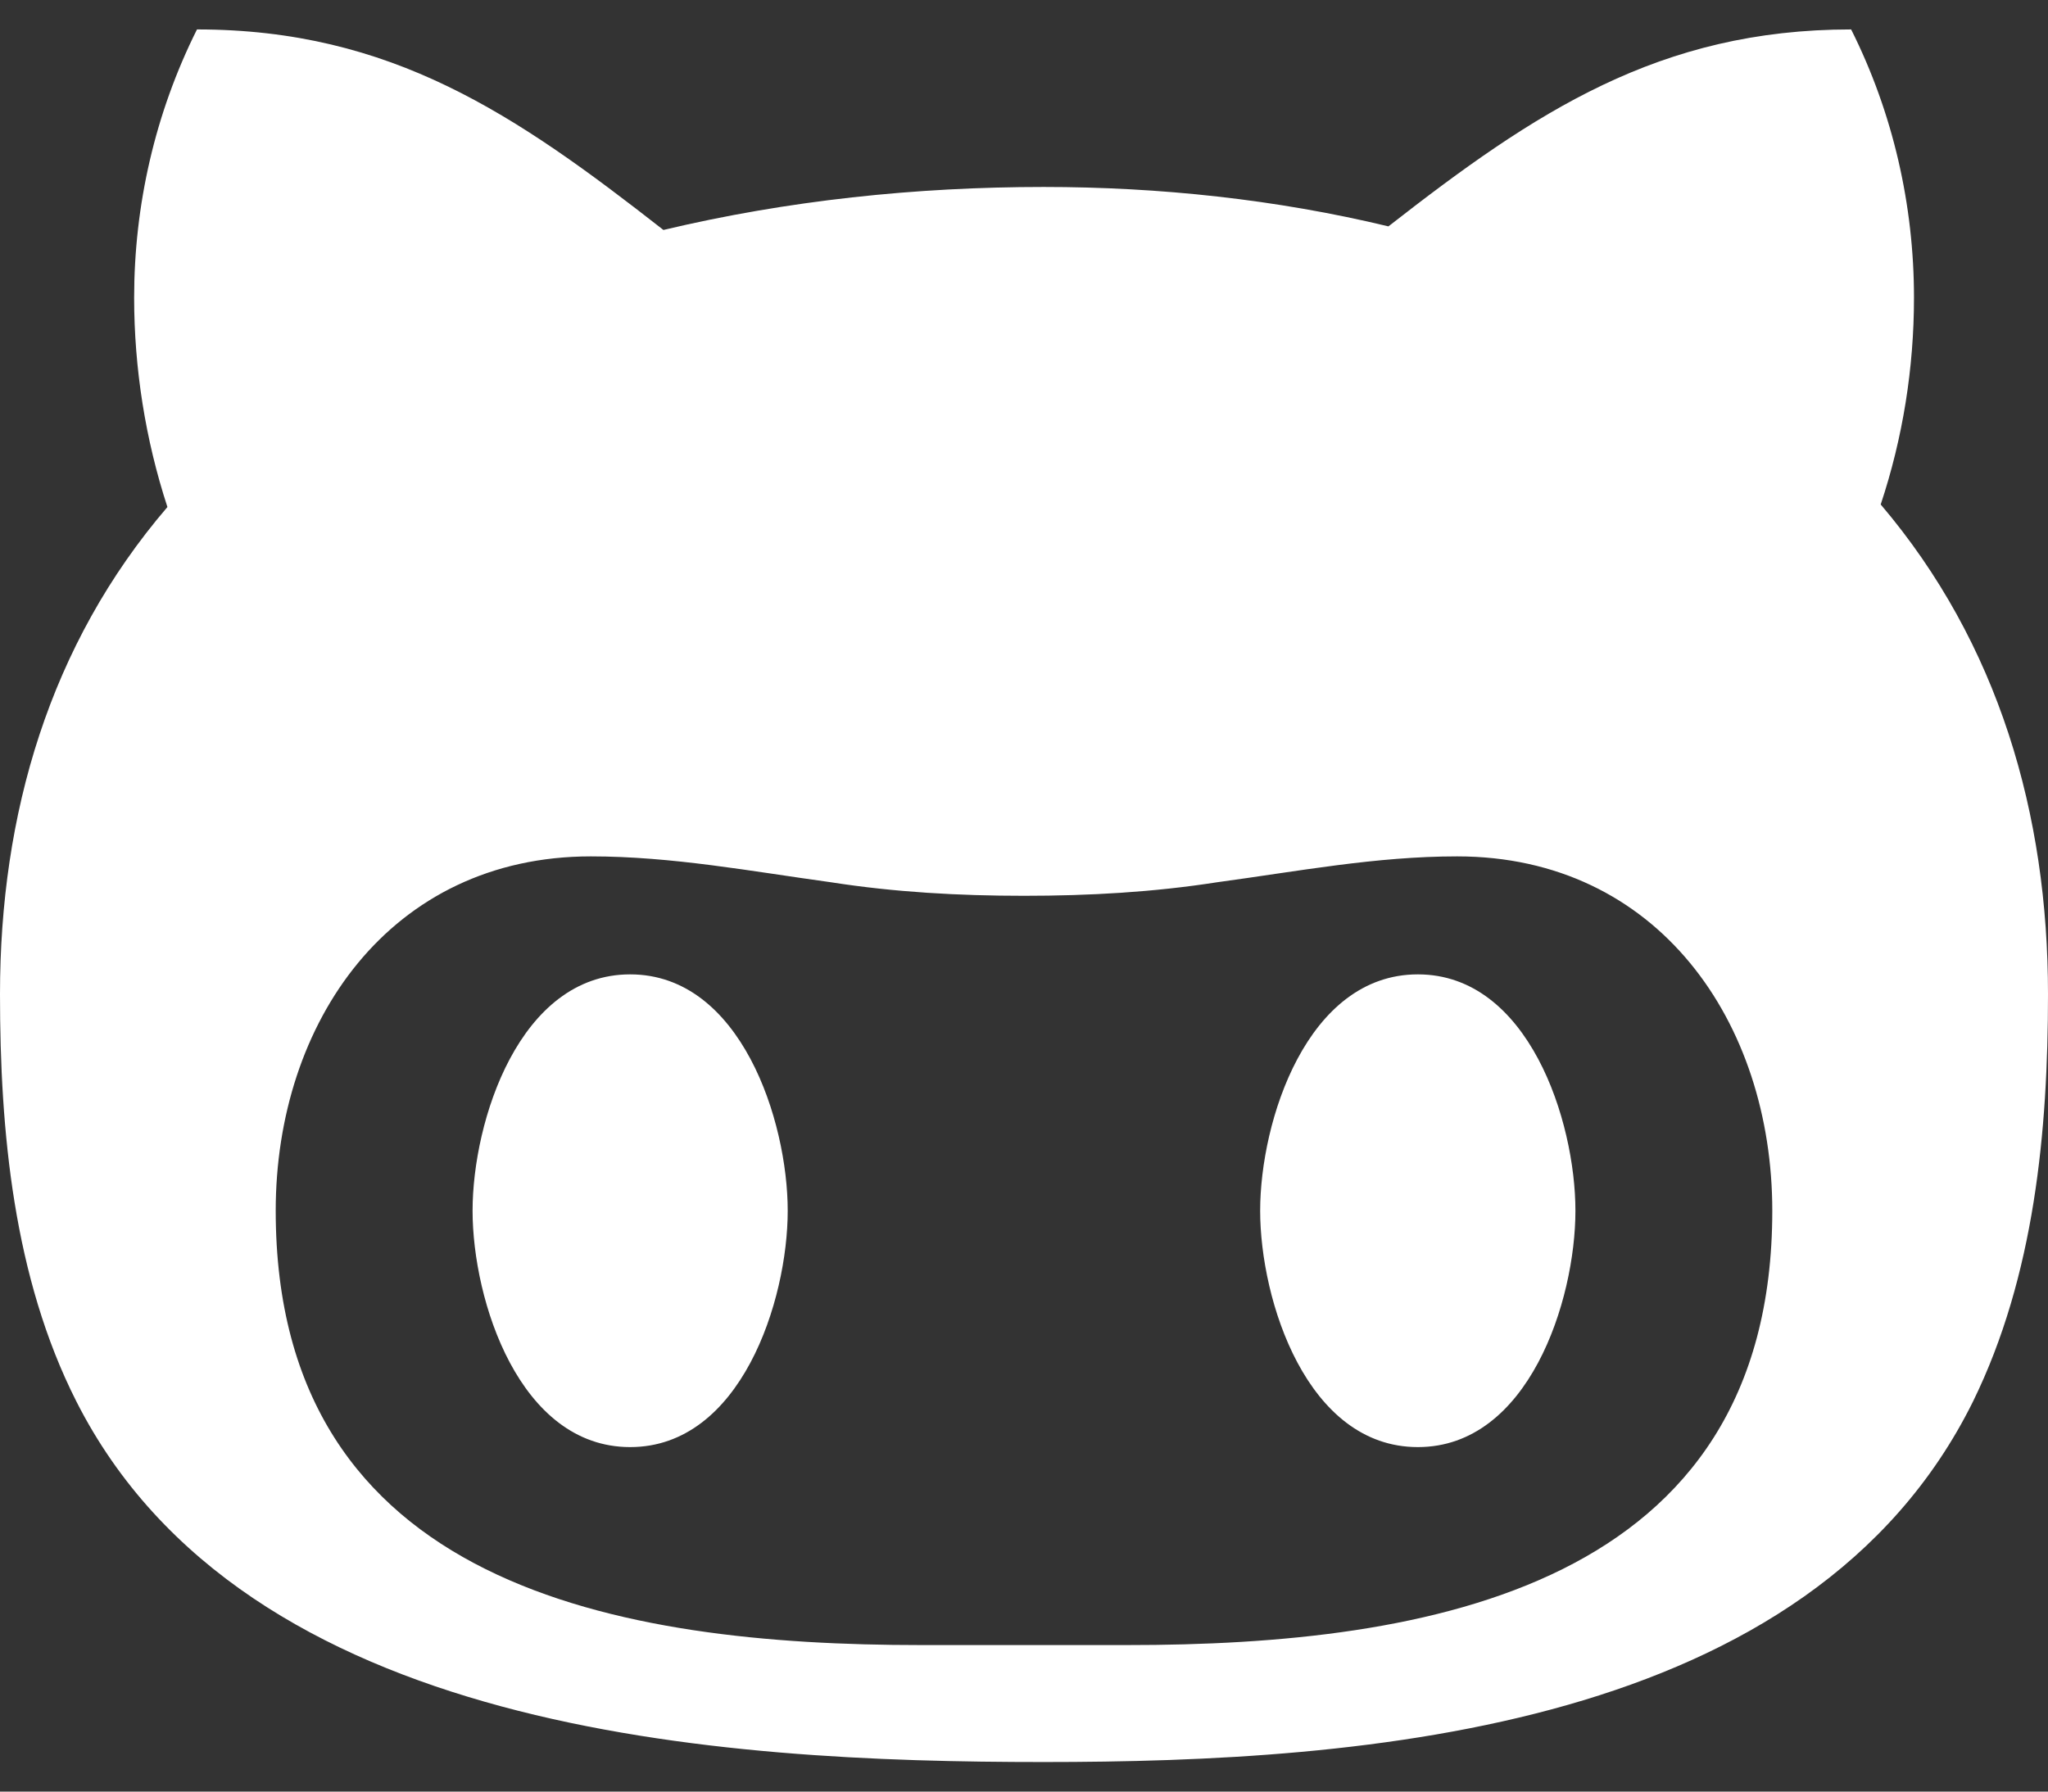 <svg width="16" height="14" viewBox="0 0 16 14" fill="none" xmlns="http://www.w3.org/2000/svg">
<rect x="0" y="0" width="16" height="14" fill="#333333" stroke="none"/>
<path d="M12.308 9.461C12.308 10.163 11.942 11.308 11.077 11.308C10.211 11.308 9.845 10.163 9.845 9.461C9.845 8.76 10.211 7.614 11.077 7.614C11.942 7.614 12.308 8.76 12.308 9.461ZM4.923 7.614C4.058 7.614 3.692 8.76 3.692 9.461C3.692 10.163 4.058 11.308 4.923 11.308C5.788 11.308 6.154 10.163 6.154 9.461C6.154 8.76 5.788 7.614 4.923 7.614ZM16 7.769C16 8.837 15.895 9.971 15.414 10.952C14.144 13.519 10.654 13.769 8.154 13.769C5.616 13.769 1.914 13.549 0.597 10.952C0.105 9.981 0 8.837 0 7.769C0 6.365 0.385 5.038 1.308 3.962C1.135 3.433 1.048 2.875 1.048 2.326C1.048 1.605 1.211 0.885 1.539 0.23C3.058 0.23 4.029 0.894 5.183 1.797C6.154 1.566 7.154 1.461 8.154 1.461C9.058 1.461 9.972 1.558 10.847 1.769C11.992 0.875 12.962 0.23 14.462 0.23C14.79 0.884 14.953 1.605 14.953 2.326C14.953 2.875 14.866 3.422 14.693 3.942C15.616 5.028 16 6.365 16 7.769ZM13.846 9.461C13.846 7.99 12.953 6.692 11.384 6.692C10.75 6.692 10.145 6.808 9.51 6.894C9.01 6.972 8.51 7 8 7C7.49 7 6.99 6.972 6.49 6.894C5.865 6.808 5.25 6.692 4.616 6.692C3.048 6.692 2.154 7.99 2.154 9.461C2.154 12.403 4.846 12.855 7.192 12.855H8.808C11.155 12.856 13.846 12.403 13.846 9.461Z" fill="white"/>
</svg>
